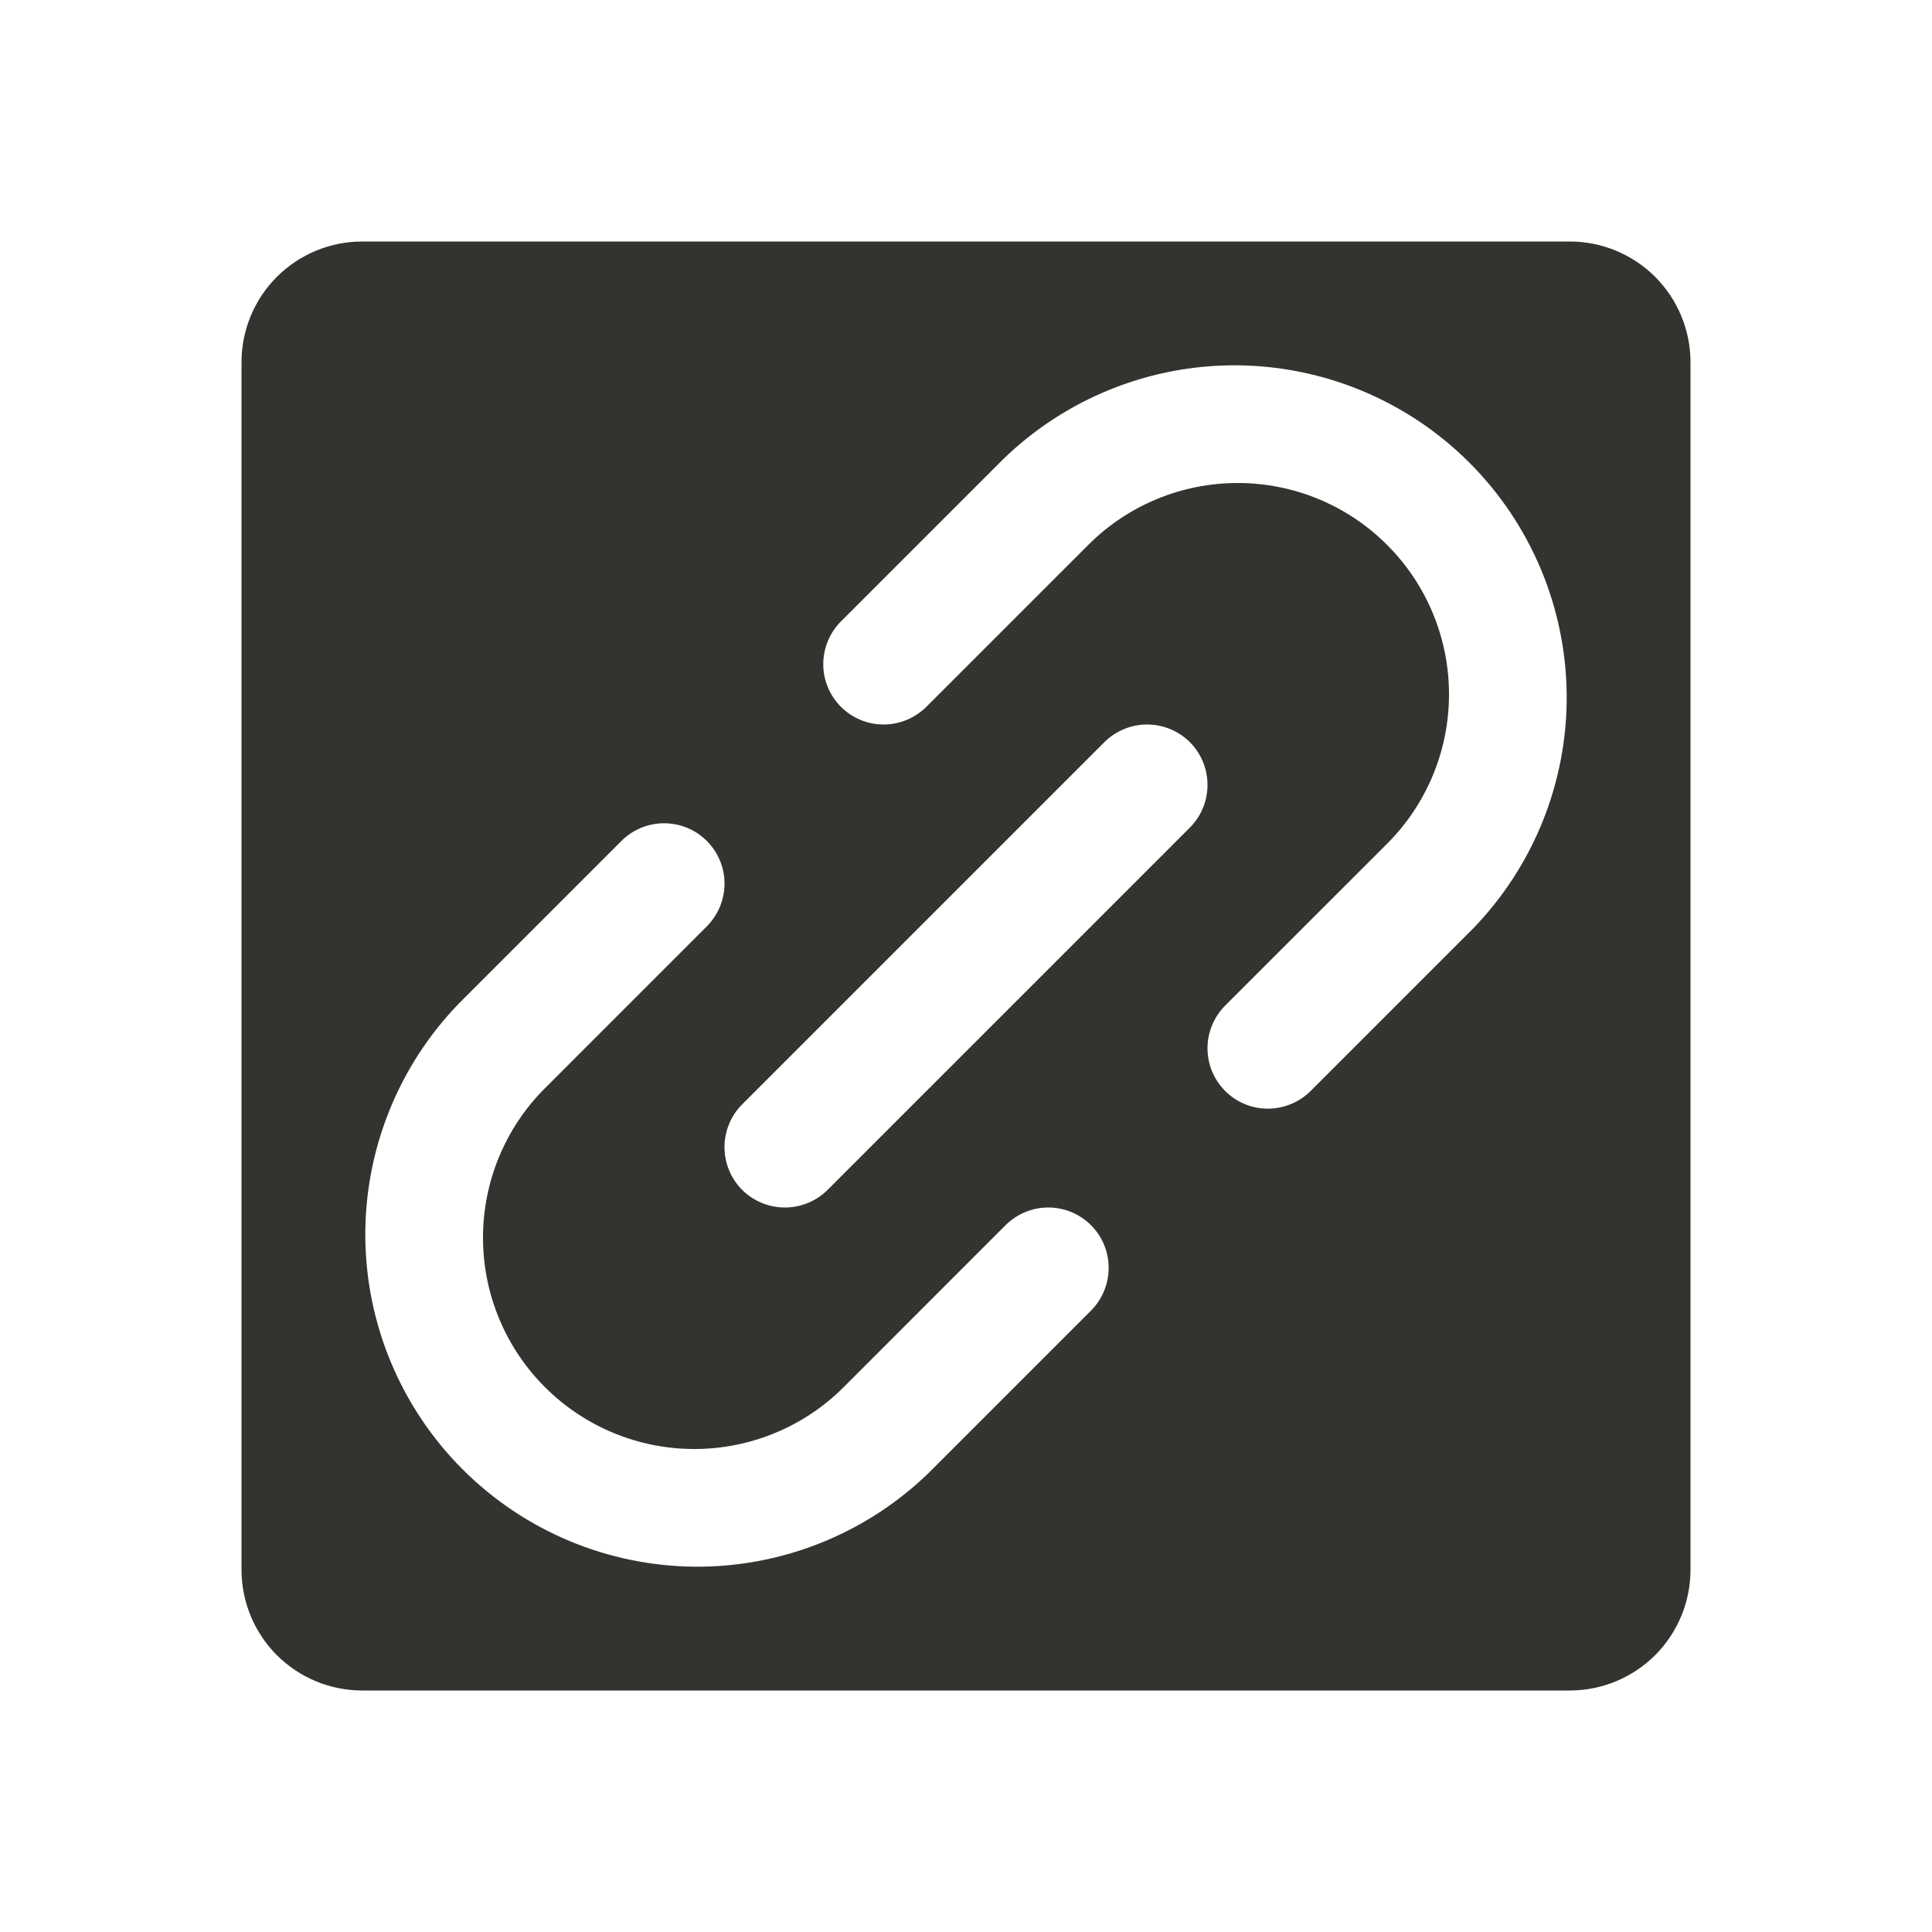 <svg width="24" height="24" viewBox="0 0 24 24" fill="none" xmlns="http://www.w3.org/2000/svg">
<path d="M19.5 3H4.5C4.102 3 3.721 3.158 3.439 3.439C3.158 3.721 3 4.102 3 4.5V19.5C3 19.898 3.158 20.279 3.439 20.561C3.721 20.842 4.102 21 4.5 21H19.5C19.898 21 20.279 20.842 20.561 20.561C20.842 20.279 21 19.898 21 19.5V4.5C21 4.102 20.842 3.721 20.561 3.439C20.279 3.158 19.898 3 19.5 3ZM13.553 16.281L11.542 18.292C10.765 19.048 9.721 19.469 8.636 19.462C7.552 19.454 6.514 19.02 5.747 18.253C4.98 17.486 4.546 16.448 4.538 15.364C4.531 14.279 4.952 13.235 5.708 12.458L7.719 10.447C7.789 10.377 7.872 10.322 7.963 10.284C8.054 10.246 8.151 10.227 8.25 10.227C8.348 10.227 8.446 10.246 8.537 10.284C8.628 10.321 8.71 10.377 8.78 10.446C8.85 10.516 8.905 10.598 8.943 10.689C8.981 10.78 9 10.878 9 10.976C9 11.075 8.981 11.172 8.943 11.264C8.905 11.354 8.85 11.437 8.781 11.507L6.769 13.519C6.276 14.011 6 14.679 6 15.375C6 16.071 6.276 16.739 6.769 17.231C7.261 17.724 7.929 18 8.625 18C9.321 18 9.989 17.724 10.481 17.231L12.492 15.219C12.633 15.079 12.824 15 13.023 15C13.222 15 13.412 15.079 13.553 15.22C13.694 15.361 13.773 15.551 13.772 15.75C13.772 15.949 13.693 16.14 13.553 16.281ZM10.281 14.781C10.211 14.85 10.128 14.906 10.037 14.943C9.946 14.981 9.849 15 9.75 15C9.651 15 9.554 14.981 9.463 14.943C9.372 14.906 9.289 14.85 9.219 14.781C9.15 14.711 9.094 14.628 9.057 14.537C9.019 14.446 9 14.348 9 14.25C9 14.152 9.019 14.054 9.057 13.963C9.094 13.872 9.15 13.789 9.219 13.719L13.719 9.219C13.789 9.15 13.872 9.094 13.963 9.057C14.054 9.019 14.152 9 14.25 9C14.348 9 14.446 9.019 14.537 9.057C14.628 9.094 14.711 9.15 14.781 9.219C14.85 9.289 14.906 9.372 14.943 9.463C14.981 9.554 15 9.651 15 9.75C15 9.849 14.981 9.946 14.943 10.037C14.906 10.128 14.85 10.211 14.781 10.281L10.281 14.781ZM18.292 11.542L16.281 13.553C16.14 13.693 15.949 13.772 15.75 13.772C15.551 13.773 15.361 13.694 15.22 13.553C15.079 13.412 15 13.222 15 13.023C15 12.824 15.079 12.633 15.219 12.492L17.231 10.481C17.724 9.989 18 9.321 18 8.625C18 7.929 17.724 7.261 17.231 6.769C16.739 6.276 16.071 6 15.375 6C14.679 6 14.011 6.276 13.519 6.769L11.507 8.781C11.366 8.921 11.175 9 10.976 9C10.777 9 10.587 8.921 10.446 8.78C10.306 8.639 10.226 8.449 10.227 8.25C10.227 8.051 10.306 7.86 10.447 7.719L12.458 5.708C13.235 4.952 14.279 4.531 15.364 4.538C16.448 4.546 17.486 4.98 18.253 5.747C19.02 6.514 19.454 7.552 19.462 8.636C19.469 9.721 19.048 10.765 18.292 11.542Z" fill="#343330"/>
</svg>

